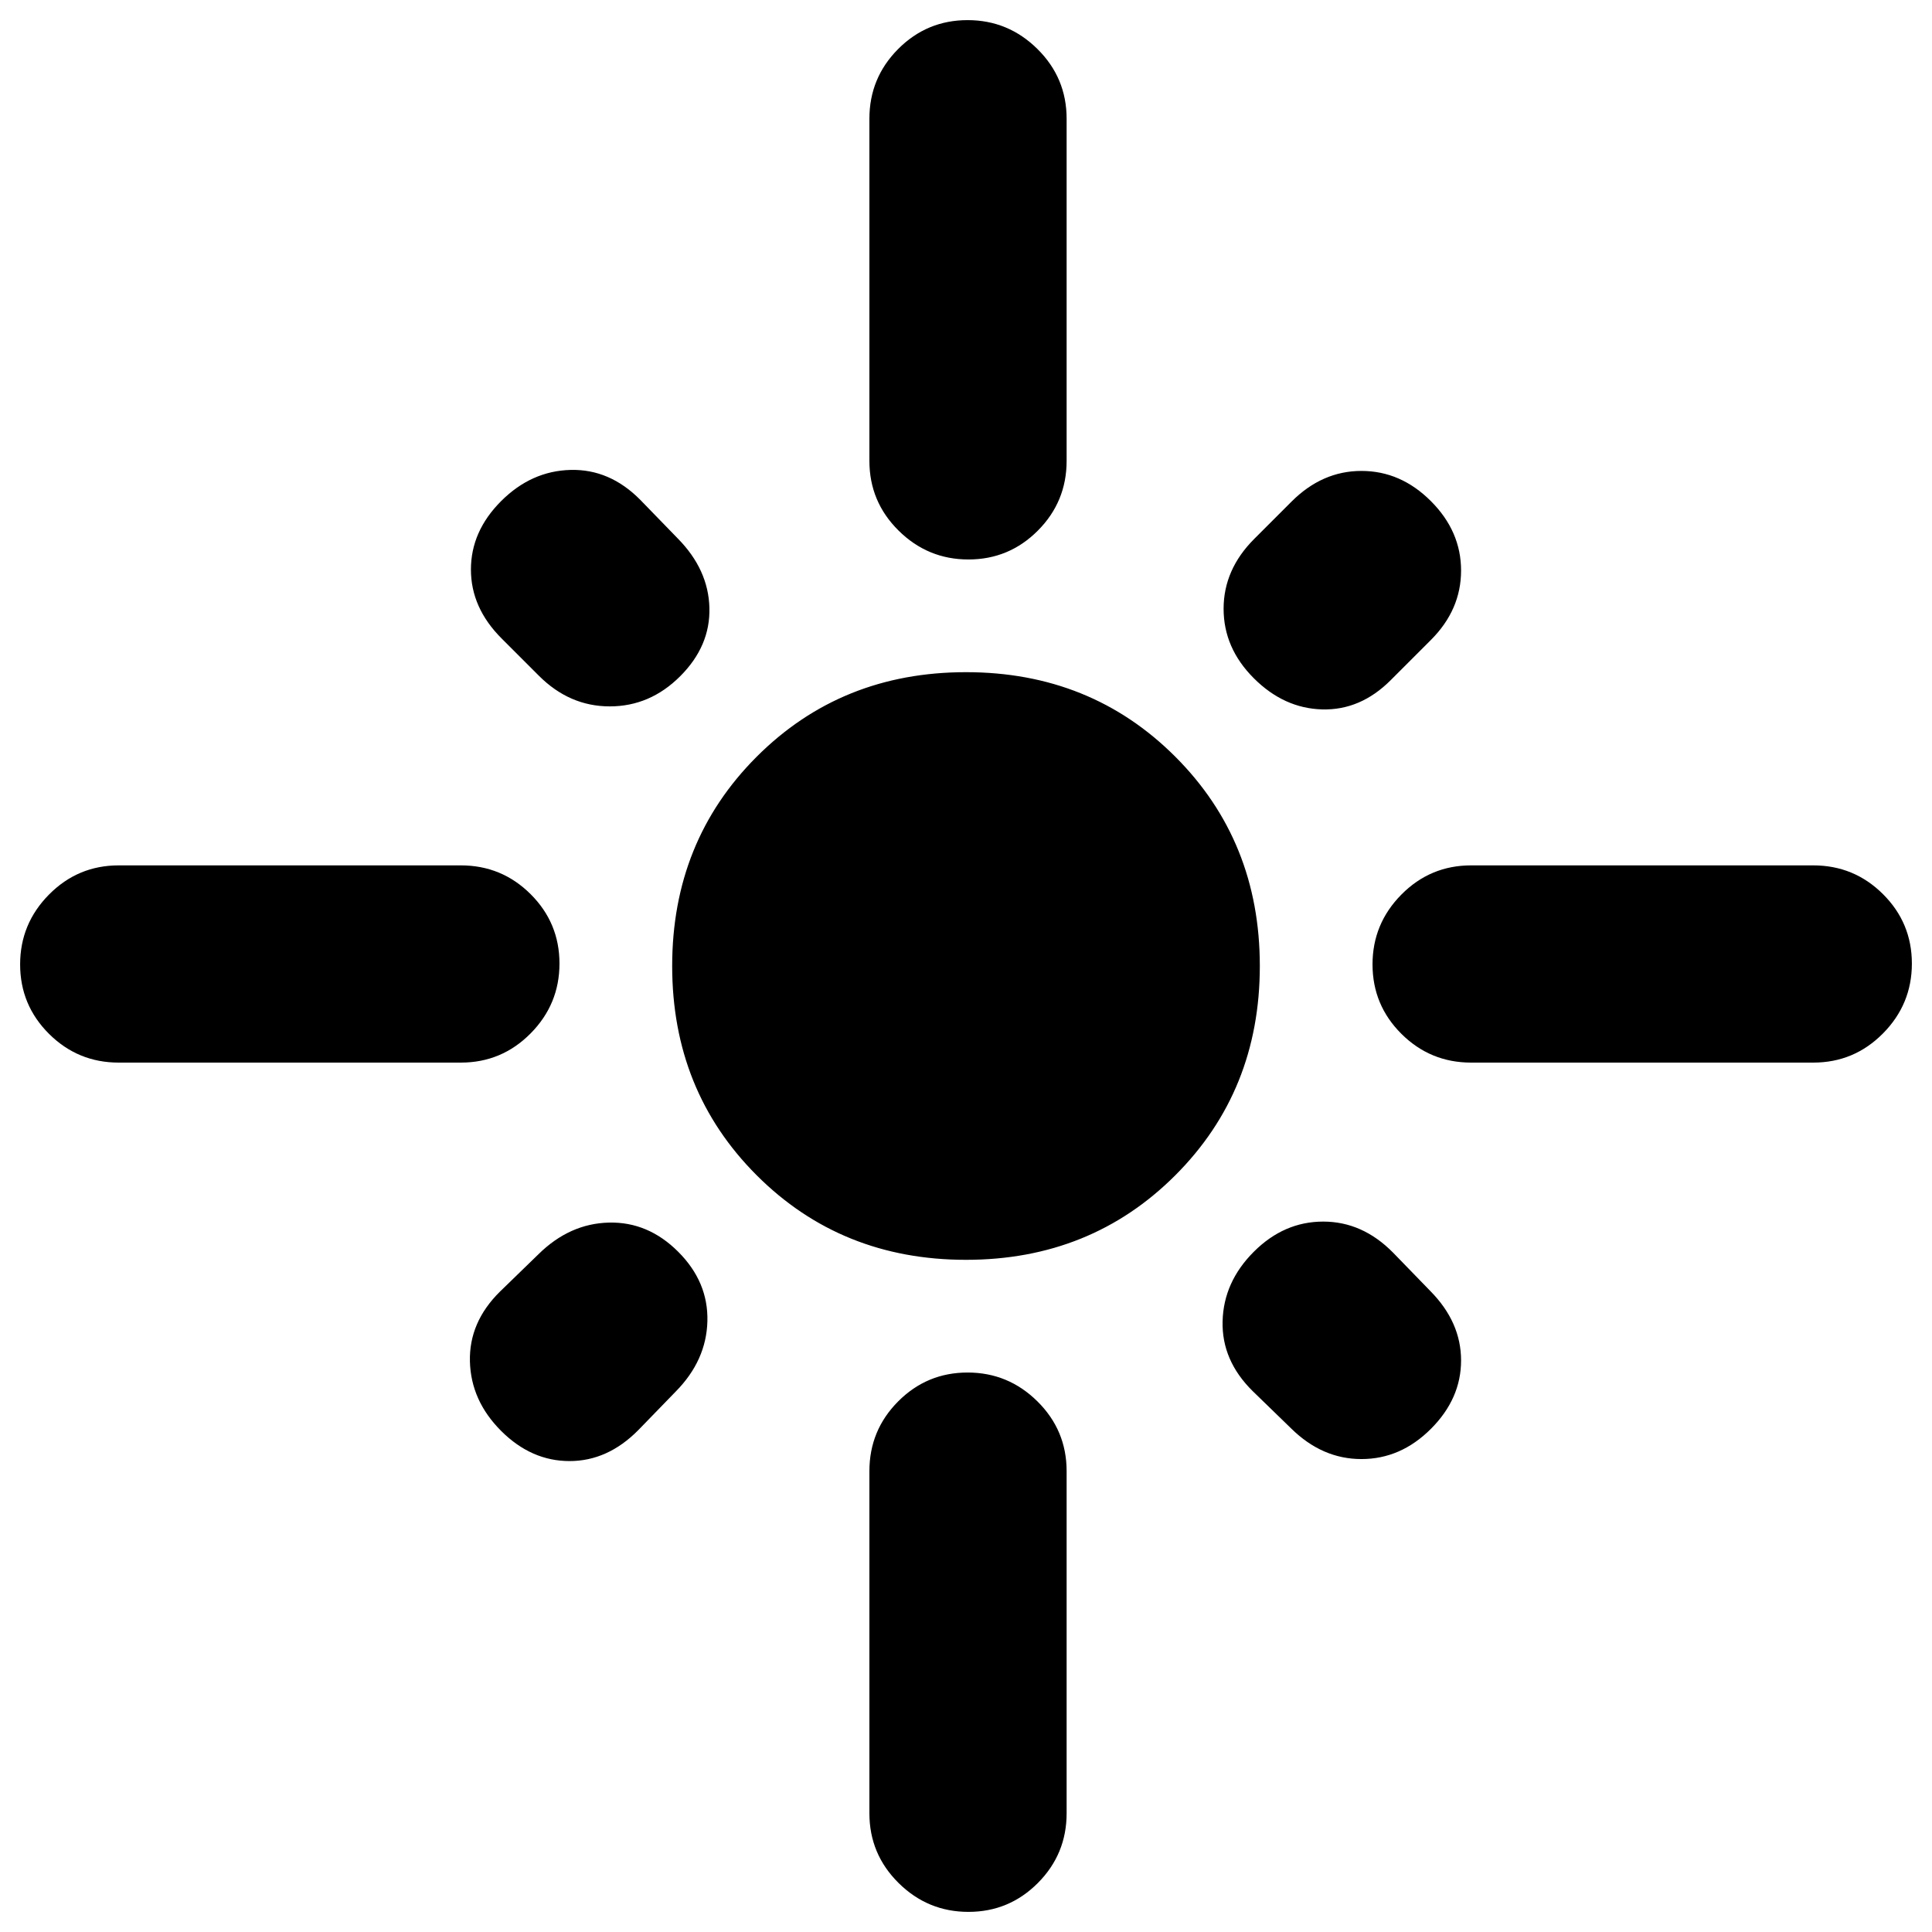 <svg xmlns="http://www.w3.org/2000/svg" height="20" viewBox="0 -960 960 960" width="20"><path d="M278-481.21q0 20.21-14.35 34.71T229-432H59q-20.3 0-34.65-14.29Q10-460.58 10-480.79t14.35-34.71Q38.7-530 59-530h170q20.3 0 34.65 14.29Q278-501.42 278-481.21ZM338-624q-15 15-35 15t-35.22-15.22l-18.56-18.56Q234-658 234-677t15-34q15-15 34.5-15.5t34.72 14.94l18.56 19.12Q352-677 352.5-658T338-624Zm94-107v-170q0-20.3 14.29-34.65Q460.58-950 480.79-950t34.71 14.35Q530-921.3 530-901v170q0 20.3-14.29 34.65Q501.42-682 481.21-682t-34.71-14.35Q432-710.7 432-731Zm191 108q-15-15-15-34.5t15.22-34.72l18.56-18.56Q657-726 676.5-726t34.5 15q15 15 15 34.5T711-642l-20 20q-15 15-34 14.5T623-623Zm59 142.21q0-20.21 14.35-34.71T731-530h170q20.3 0 34.65 14.29Q950-501.42 950-481.21t-14.35 34.71Q921.3-432 901-432H731q-20.3 0-34.65-14.29Q682-460.58 682-480.79ZM480-334q-62 0-104-42t-42-104q0-62 42-104t104-42q62 0 104 42t42 104q0 62-42 104t-104 42Zm143-4q15-15 34.5-15t34.72 15.44l18.56 19.12Q726-303 726-284t-15 34q-15 15-34.5 15t-34.94-15.22l-19.12-18.56Q607-284 607.5-303.5T623-338Zm-286 0q15 15 14.5 34.5t-15.72 34.94l-18.56 19.12Q302-234 283-234t-34-15q-15-15-15.5-34.5t14.94-34.72l19.12-18.56Q283-352 302.5-352.5T337-338Zm143.79 60q20.21 0 34.71 14.35T530-229v170q0 20.3-14.29 34.65Q501.42-10 481.21-10T446.5-24.35Q432-38.7 432-59v-170q0-20.3 14.29-34.65Q460.58-278 480.79-278Z"/></svg>